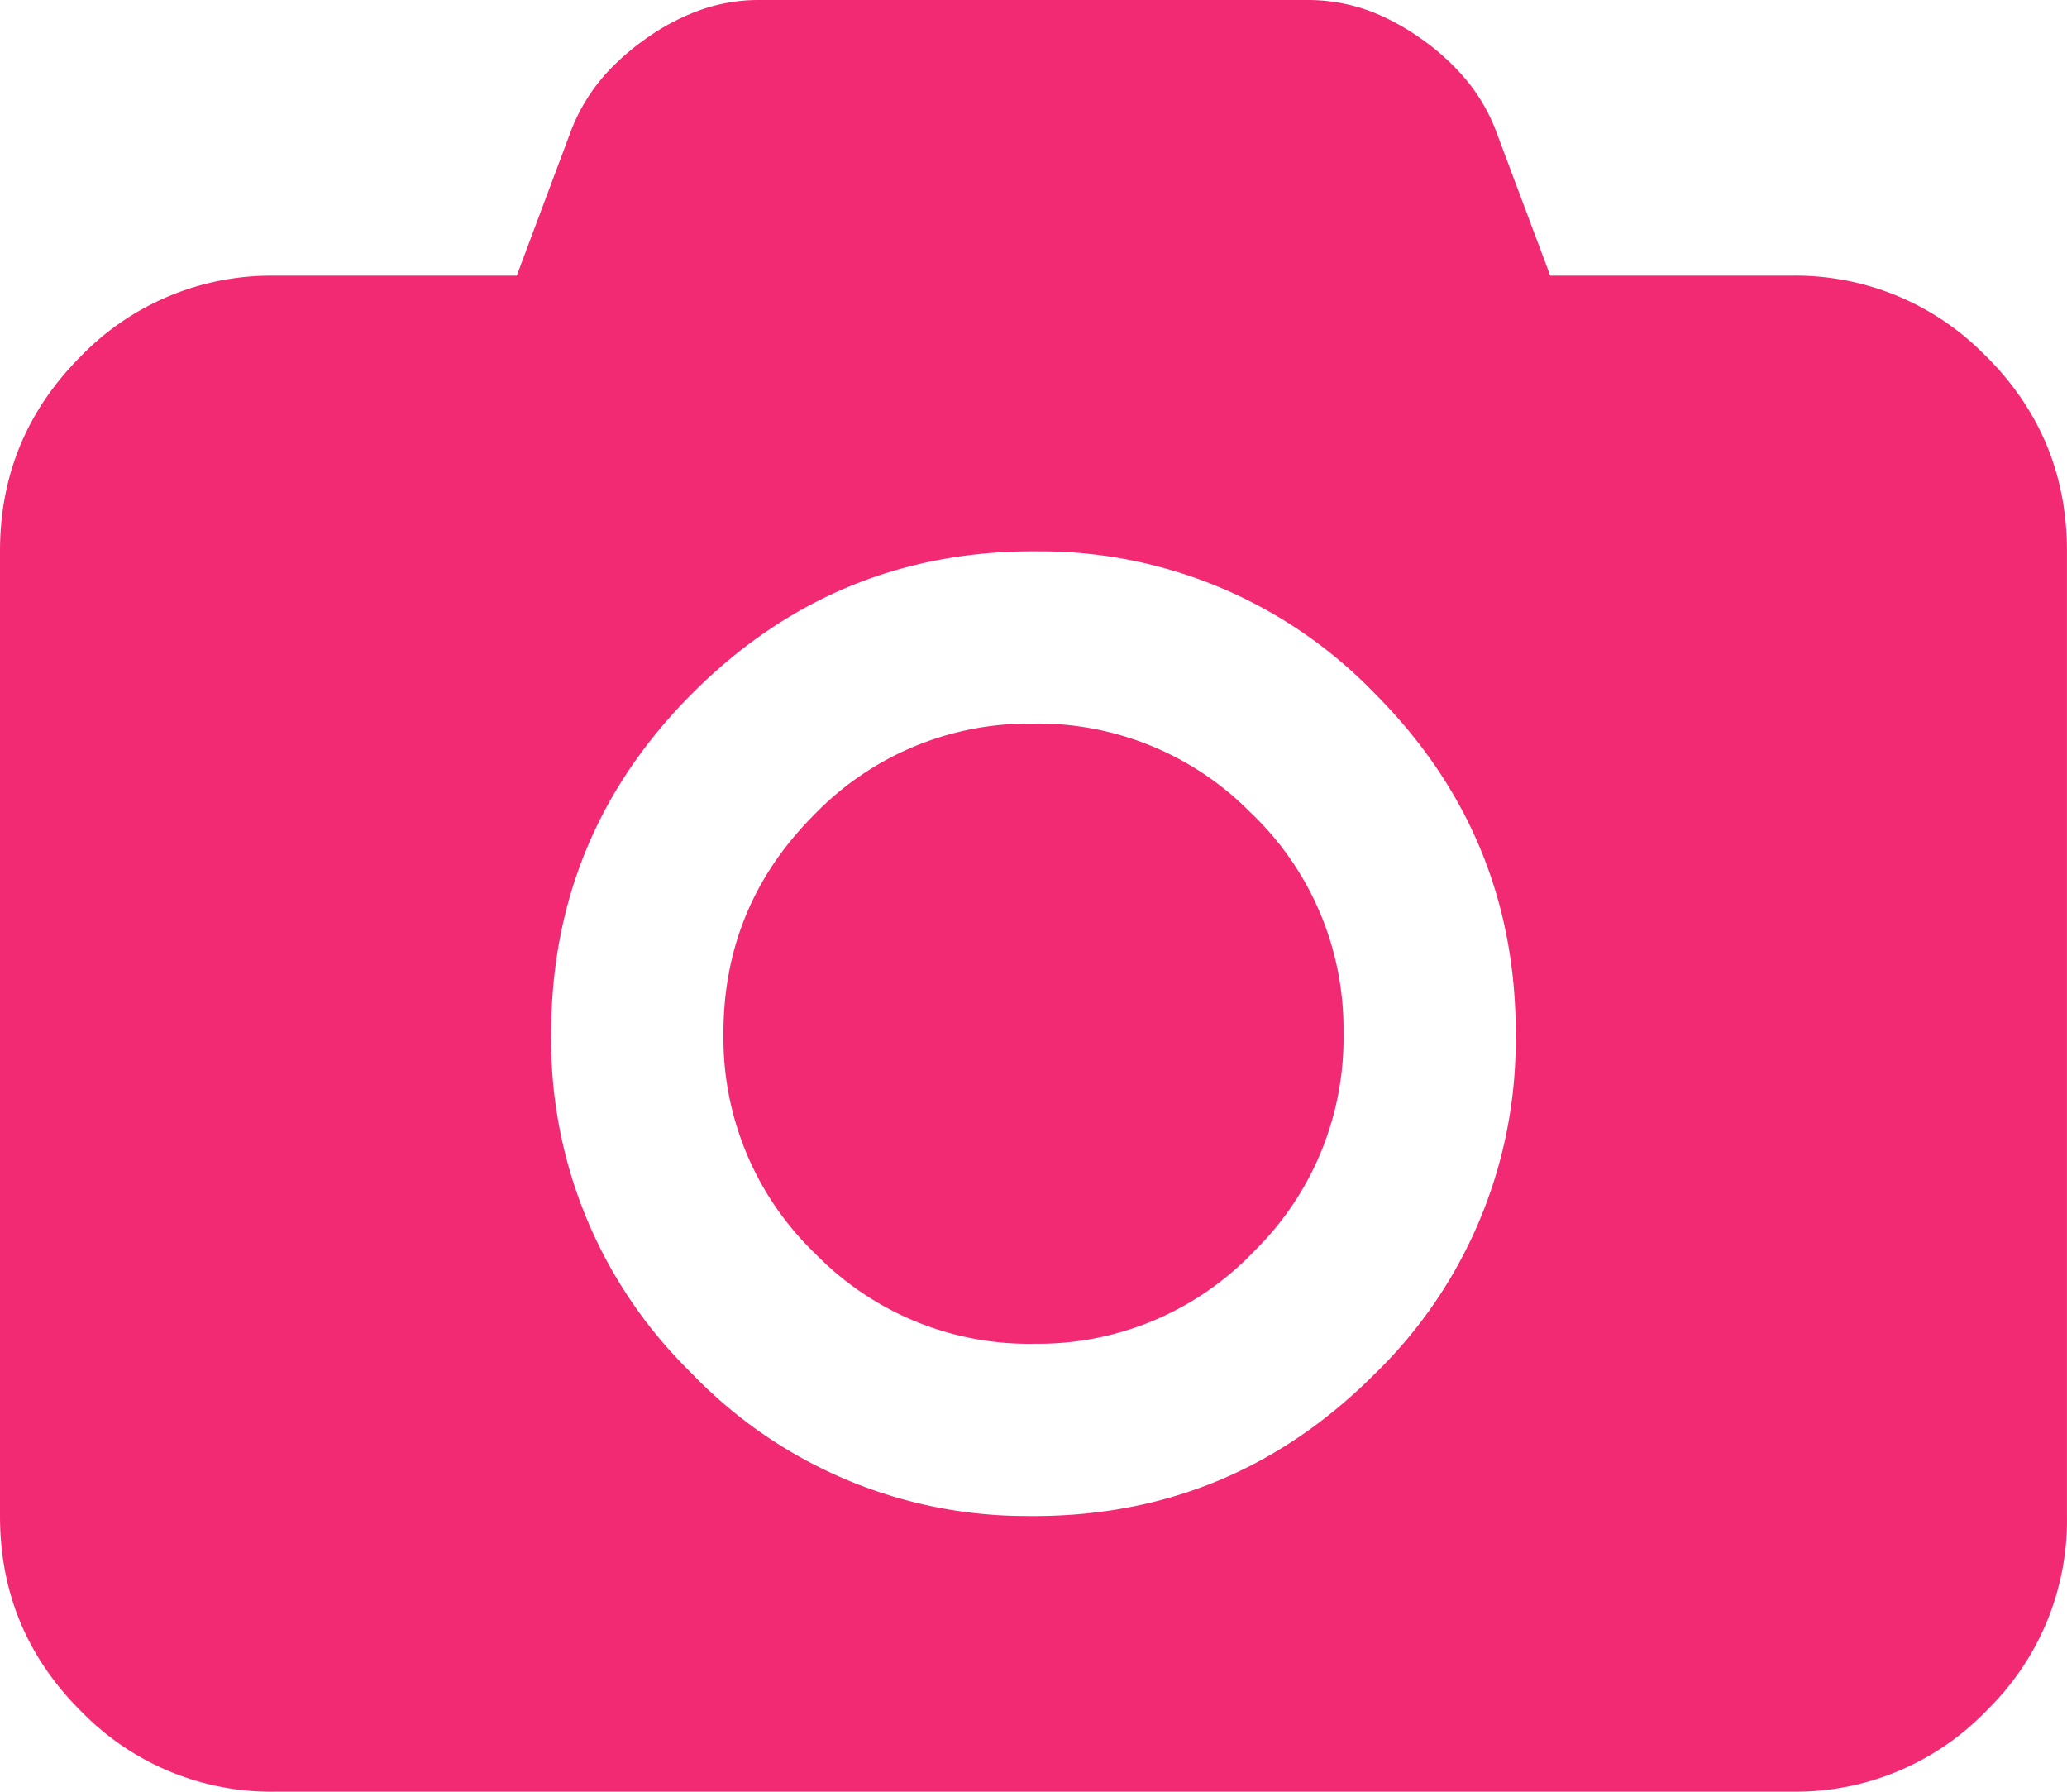 <svg xmlns="http://www.w3.org/2000/svg" width="46.155" height="40.001" viewBox="330.154 872 46.155 40.001"><path d="M376.308 884.308v21.538a5.925 5.925 0 0 1-1.747 4.295 7.174 7.174 0 0 1-.055.056 5.915 5.915 0 0 1-4.269 1.803h-.08a5.459 5.459 0 0 1-.003 0h-33.846a5.925 5.925 0 0 1-4.295-1.747 7.174 7.174 0 0 1-.056-.056c-1.202-1.2-1.803-2.65-1.803-4.347a8.19 8.19 0 0 1 0-.004v-21.538c0-1.699.601-3.149 1.803-4.352a5.915 5.915 0 0 1 4.268-1.802h.08a5.459 5.459 0 0 1 .003 0h5.385l1.225-3.27a4.117 4.117 0 0 1 .978-1.458 5.5 5.5 0 0 1 .693-.572 5.014 5.014 0 0 1 1.103-.594 3.895 3.895 0 0 1 1.385-.26h12.308a3.984 3.984 0 0 1 1.762.422 5.301 5.301 0 0 1 .726.432 5.247 5.247 0 0 1 .938.832 4.02 4.02 0 0 1 .733 1.199l1.226 3.269h5.384a5.925 5.925 0 0 1 4.295 1.747 7.174 7.174 0 0 1 .057.055c1.201 1.201 1.802 2.65 1.802 4.348a8.188 8.188 0 0 1 0 .004Zm-23.077 21.538c2.965 0 5.501-1.054 7.608-3.161a10.367 10.367 0 0 0 3.16-7.47 12.43 12.43 0 0 0 .001-.138c.001-2.964-1.053-5.5-3.161-7.608a10.363 10.363 0 0 0-7.47-3.16 12.419 12.419 0 0 0-.138-.001c-2.963 0-5.499 1.054-7.608 3.161-2.108 2.108-3.162 4.644-3.161 7.608a10.364 10.364 0 0 0 3.063 7.509 12.631 12.631 0 0 0 .098.099 10.357 10.357 0 0 0 7.47 3.16 12.433 12.433 0 0 0 .138.001Zm4.829-15.724a6.662 6.662 0 0 0-4.829-1.968 8.006 8.006 0 0 0-.089 0 6.664 6.664 0 0 0-4.803 2.03 8.095 8.095 0 0 0-.063.064c-1.313 1.341-1.969 2.951-1.968 4.829a8.018 8.018 0 0 0 0 .09 6.667 6.667 0 0 0 2.03 4.802 8.081 8.081 0 0 0 .064.063 6.657 6.657 0 0 0 4.83 1.968 8.02 8.02 0 0 0 .088 0 6.658 6.658 0 0 0 4.803-2.03 8.102 8.102 0 0 0 .063-.064 6.666 6.666 0 0 0 1.968-4.83v-.092a6.654 6.654 0 0 0-2.03-4.8 8.108 8.108 0 0 0-.064-.062Z" fill="#f22a73" fill-rule="evenodd" data-name="camera"/></svg>